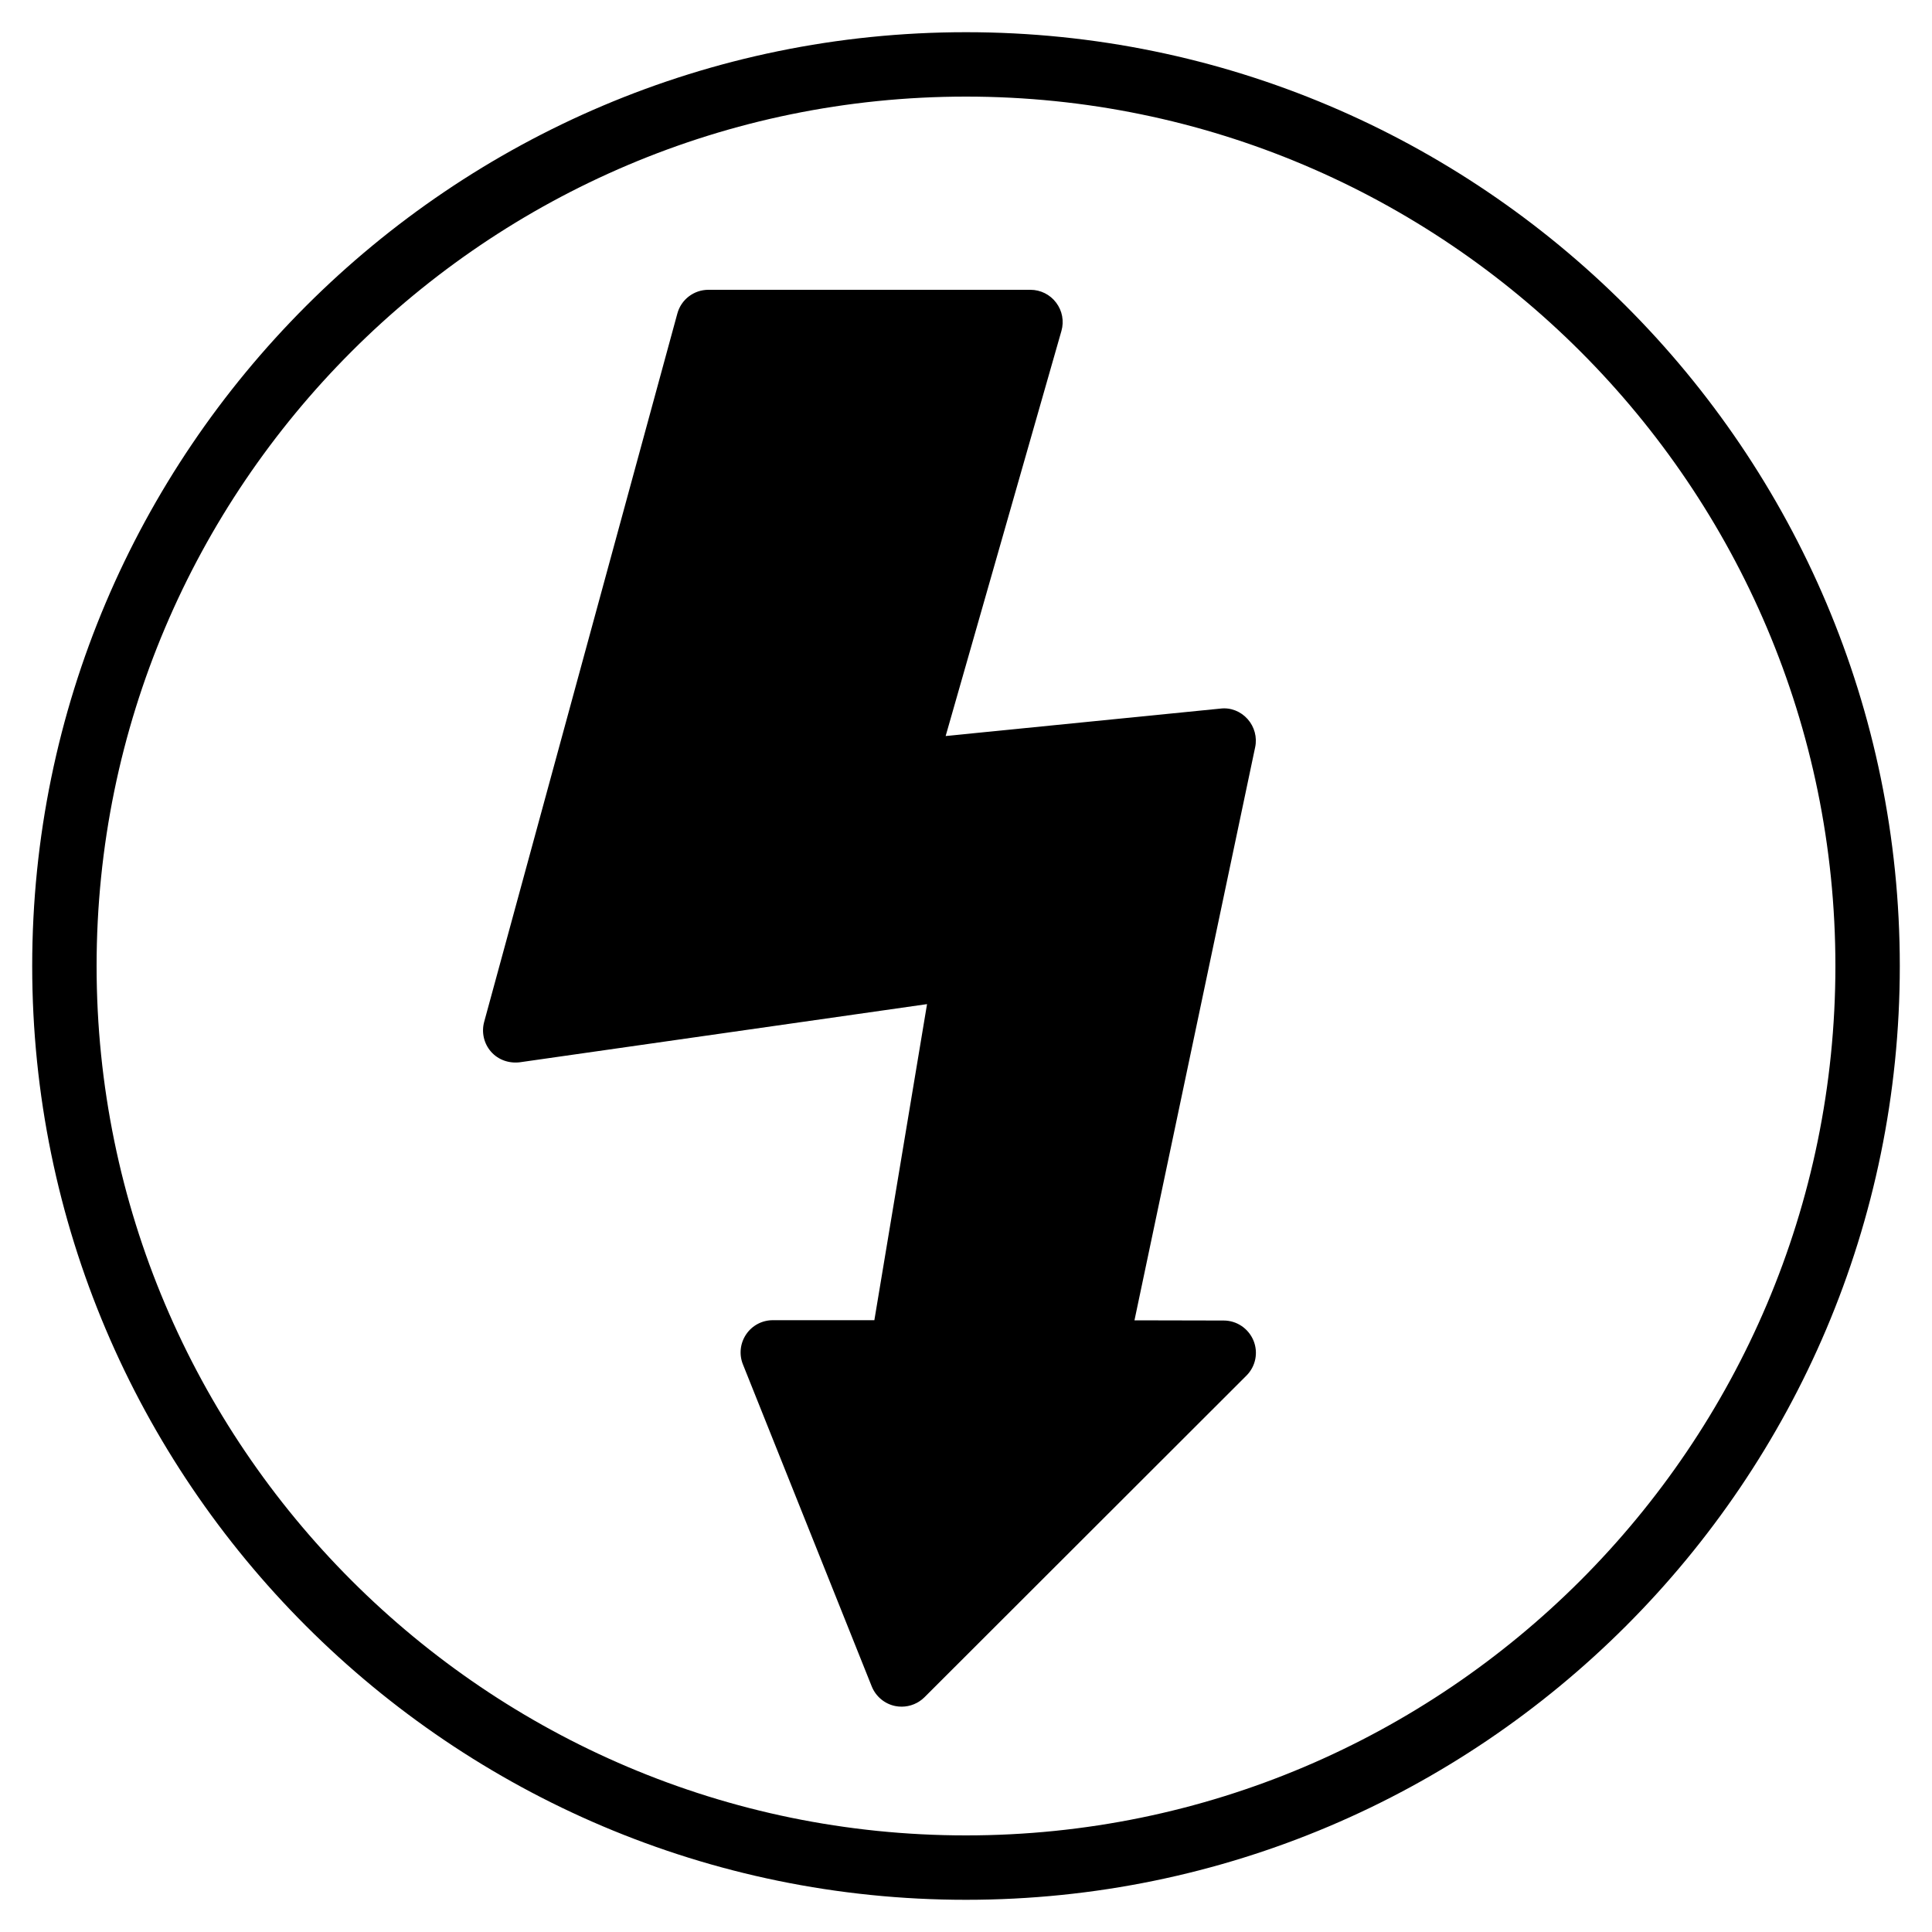 <?xml version="1.0" encoding="iso-8859-1"?>
<!-- Generator: Adobe Illustrator 19.0.0, SVG Export Plug-In . SVG Version: 6.00 Build 0)  -->
<svg version="1.1" id="Layer_1" xmlns="http://www.w3.org/2000/svg" xmlns:xlink="http://www.w3.org/1999/xlink" x="0px" y="0px"
	 viewBox="0 0 30 30" style="enable-background:new 0 0 30 30;" xml:space="preserve">
<g>
	<g>
		<path d="M19.001,20.505l-1.385-0.003l1.874-8.899c0.033-0.155-0.011-0.318-0.117-0.437c-0.106-0.119-0.262-0.183-0.422-0.163
			l-4.267,0.426l1.798-6.291C16.525,4.987,16.495,4.825,16.4,4.7c-0.095-0.127-0.243-0.2-0.4-0.2h-5
			c-0.226,0-0.423,0.151-0.482,0.368l-3,11c-0.044,0.163-0.004,0.337,0.107,0.463c0.111,0.126,0.276,0.184,0.446,0.164l6.324-0.903
			L13.577,20.5H12c-0.166,0-0.321,0.082-0.414,0.22s-0.112,0.312-0.05,0.466l2,5c0.063,0.156,0.199,0.271,0.364,0.305
			c0.033,0.007,0.067,0.01,0.101,0.01c0.131,0,0.259-0.052,0.354-0.146l5-4.995c0.143-0.143,0.186-0.357,0.109-0.544
			C19.385,20.627,19.203,20.505,19.001,20.505z M15,0.5C7.005,0.5,0.5,7.005,0.5,15S7.005,29.5,15,29.5S29.5,22.995,29.5,15
			S22.995,0.5,15,0.5z M15,28.5C7.556,28.5,1.5,22.444,1.5,15C1.5,7.556,7.556,1.5,15,1.5c7.444,0,13.5,6.056,13.5,13.5
			C28.5,22.444,22.444,28.5,15,28.5z"/>
	</g>
</g>
</svg>
